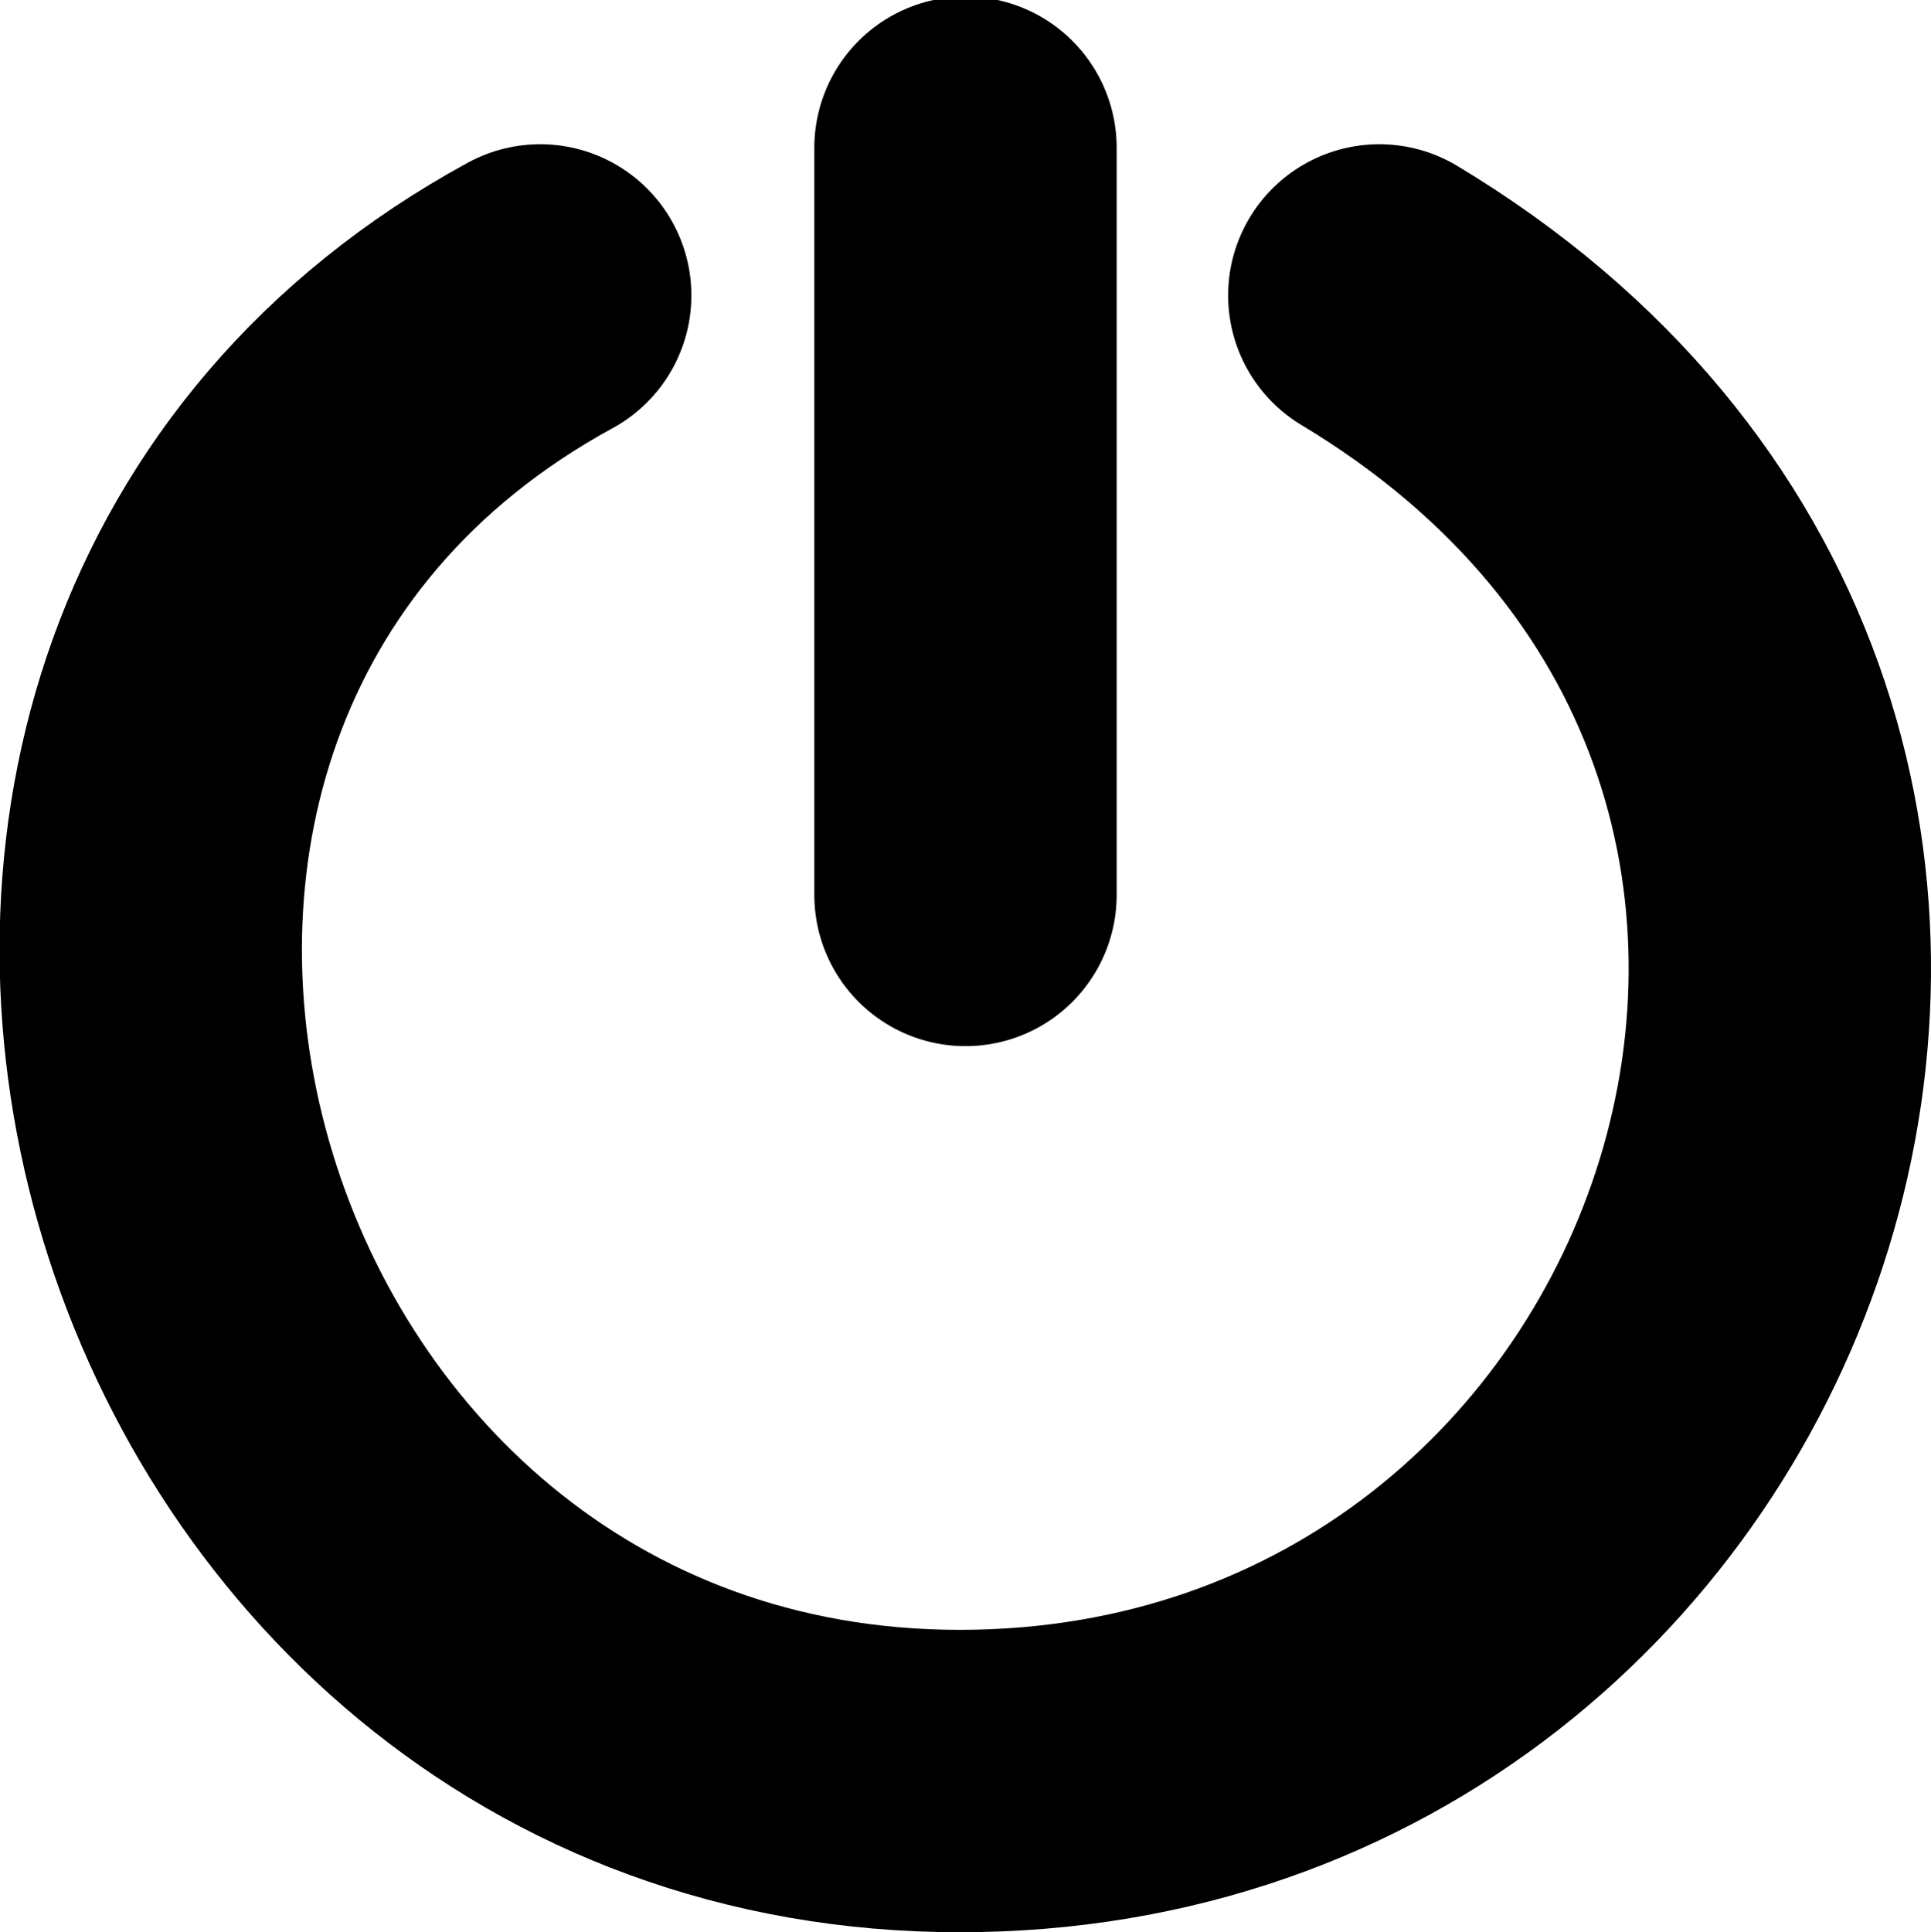 <?xml version="1.0" encoding="UTF-8" standalone="no"?>
<svg
   xmlns:dc="http://purl.org/dc/elements/1.1/"
   xmlns:cc="http://creativecommons.org/ns#"
   xmlns:rdf="http://www.w3.org/1999/02/22-rdf-syntax-ns#"
   xmlns:svg="http://www.w3.org/2000/svg"
   xmlns="http://www.w3.org/2000/svg"
   xmlns:sodipodi="http://sodipodi.sourceforge.net/DTD/sodipodi-0.dtd"
   xmlns:inkscape="http://www.inkscape.org/namespaces/inkscape"
   id="svg2958"
   viewBox="0 0 19.16 19.17"
   version="1.1"
   inkscape:version="0.47 r22583"
   width="100%"
   height="100%"
   sodipodi:docname="shutdown.svg"
   inkscape:export-filename="/data/Development/lximedia/src/lximediacenter/backend/images/shutdown.png"
   inkscape:export-xdpi="300.46948"
   inkscape:export-ydpi="300.46948">
  <sodipodi:namedview
     pagecolor="#ffffff"
     bordercolor="#666666"
     borderopacity="1"
     objecttolerance="10"
     gridtolerance="10"
     guidetolerance="10"
     inkscape:pageopacity="0"
     inkscape:pageshadow="2"
     inkscape:window-width="640"
     inkscape:window-height="480"
     id="namedview8"
     showgrid="false"
     inkscape:zoom="11.924543"
     inkscape:cx="9.5825"
     inkscape:cy="10.231"
     inkscape:window-x="0"
     inkscape:window-y="0"
     inkscape:window-maximized="0"
     inkscape:current-layer="layer1" />
  <defs
     id="defs2960">
    <inkscape:perspective
       sodipodi:type="inkscape:persp3d"
       inkscape:vp_x="0 : 10.231 : 1"
       inkscape:vp_y="0 : 1000 : 0"
       inkscape:vp_z="19.165 : 10.231 : 1"
       inkscape:persp3d-origin="9.5825 : 6.8206667 : 1"
       id="perspective10" />
  </defs>
  <g
     id="layer1"
     transform="translate(-147.56,-177.709)"
     stroke-miterlimit="10"
     style="fill:none;stroke:#000000;stroke-linecap:round;stroke-linejoin:miter;stroke-miterlimit:10;stroke-dashoffset:0">
    <path
       id="path4743"
       style="color:#000000;stroke-width:3;stroke-dasharray:none"
       d="m 152.92,180.64 c -6.992,3.813 -3.83,14.739 4.163,14.739 7.911,0 11.456,-10.358 4.163,-14.739" />
    <path
       id="path4745"
       style="color:#000000;stroke-width:3;stroke-dasharray:none"
       d="m 157.14,186.588 0,-7.413" />
  </g>
</svg>
